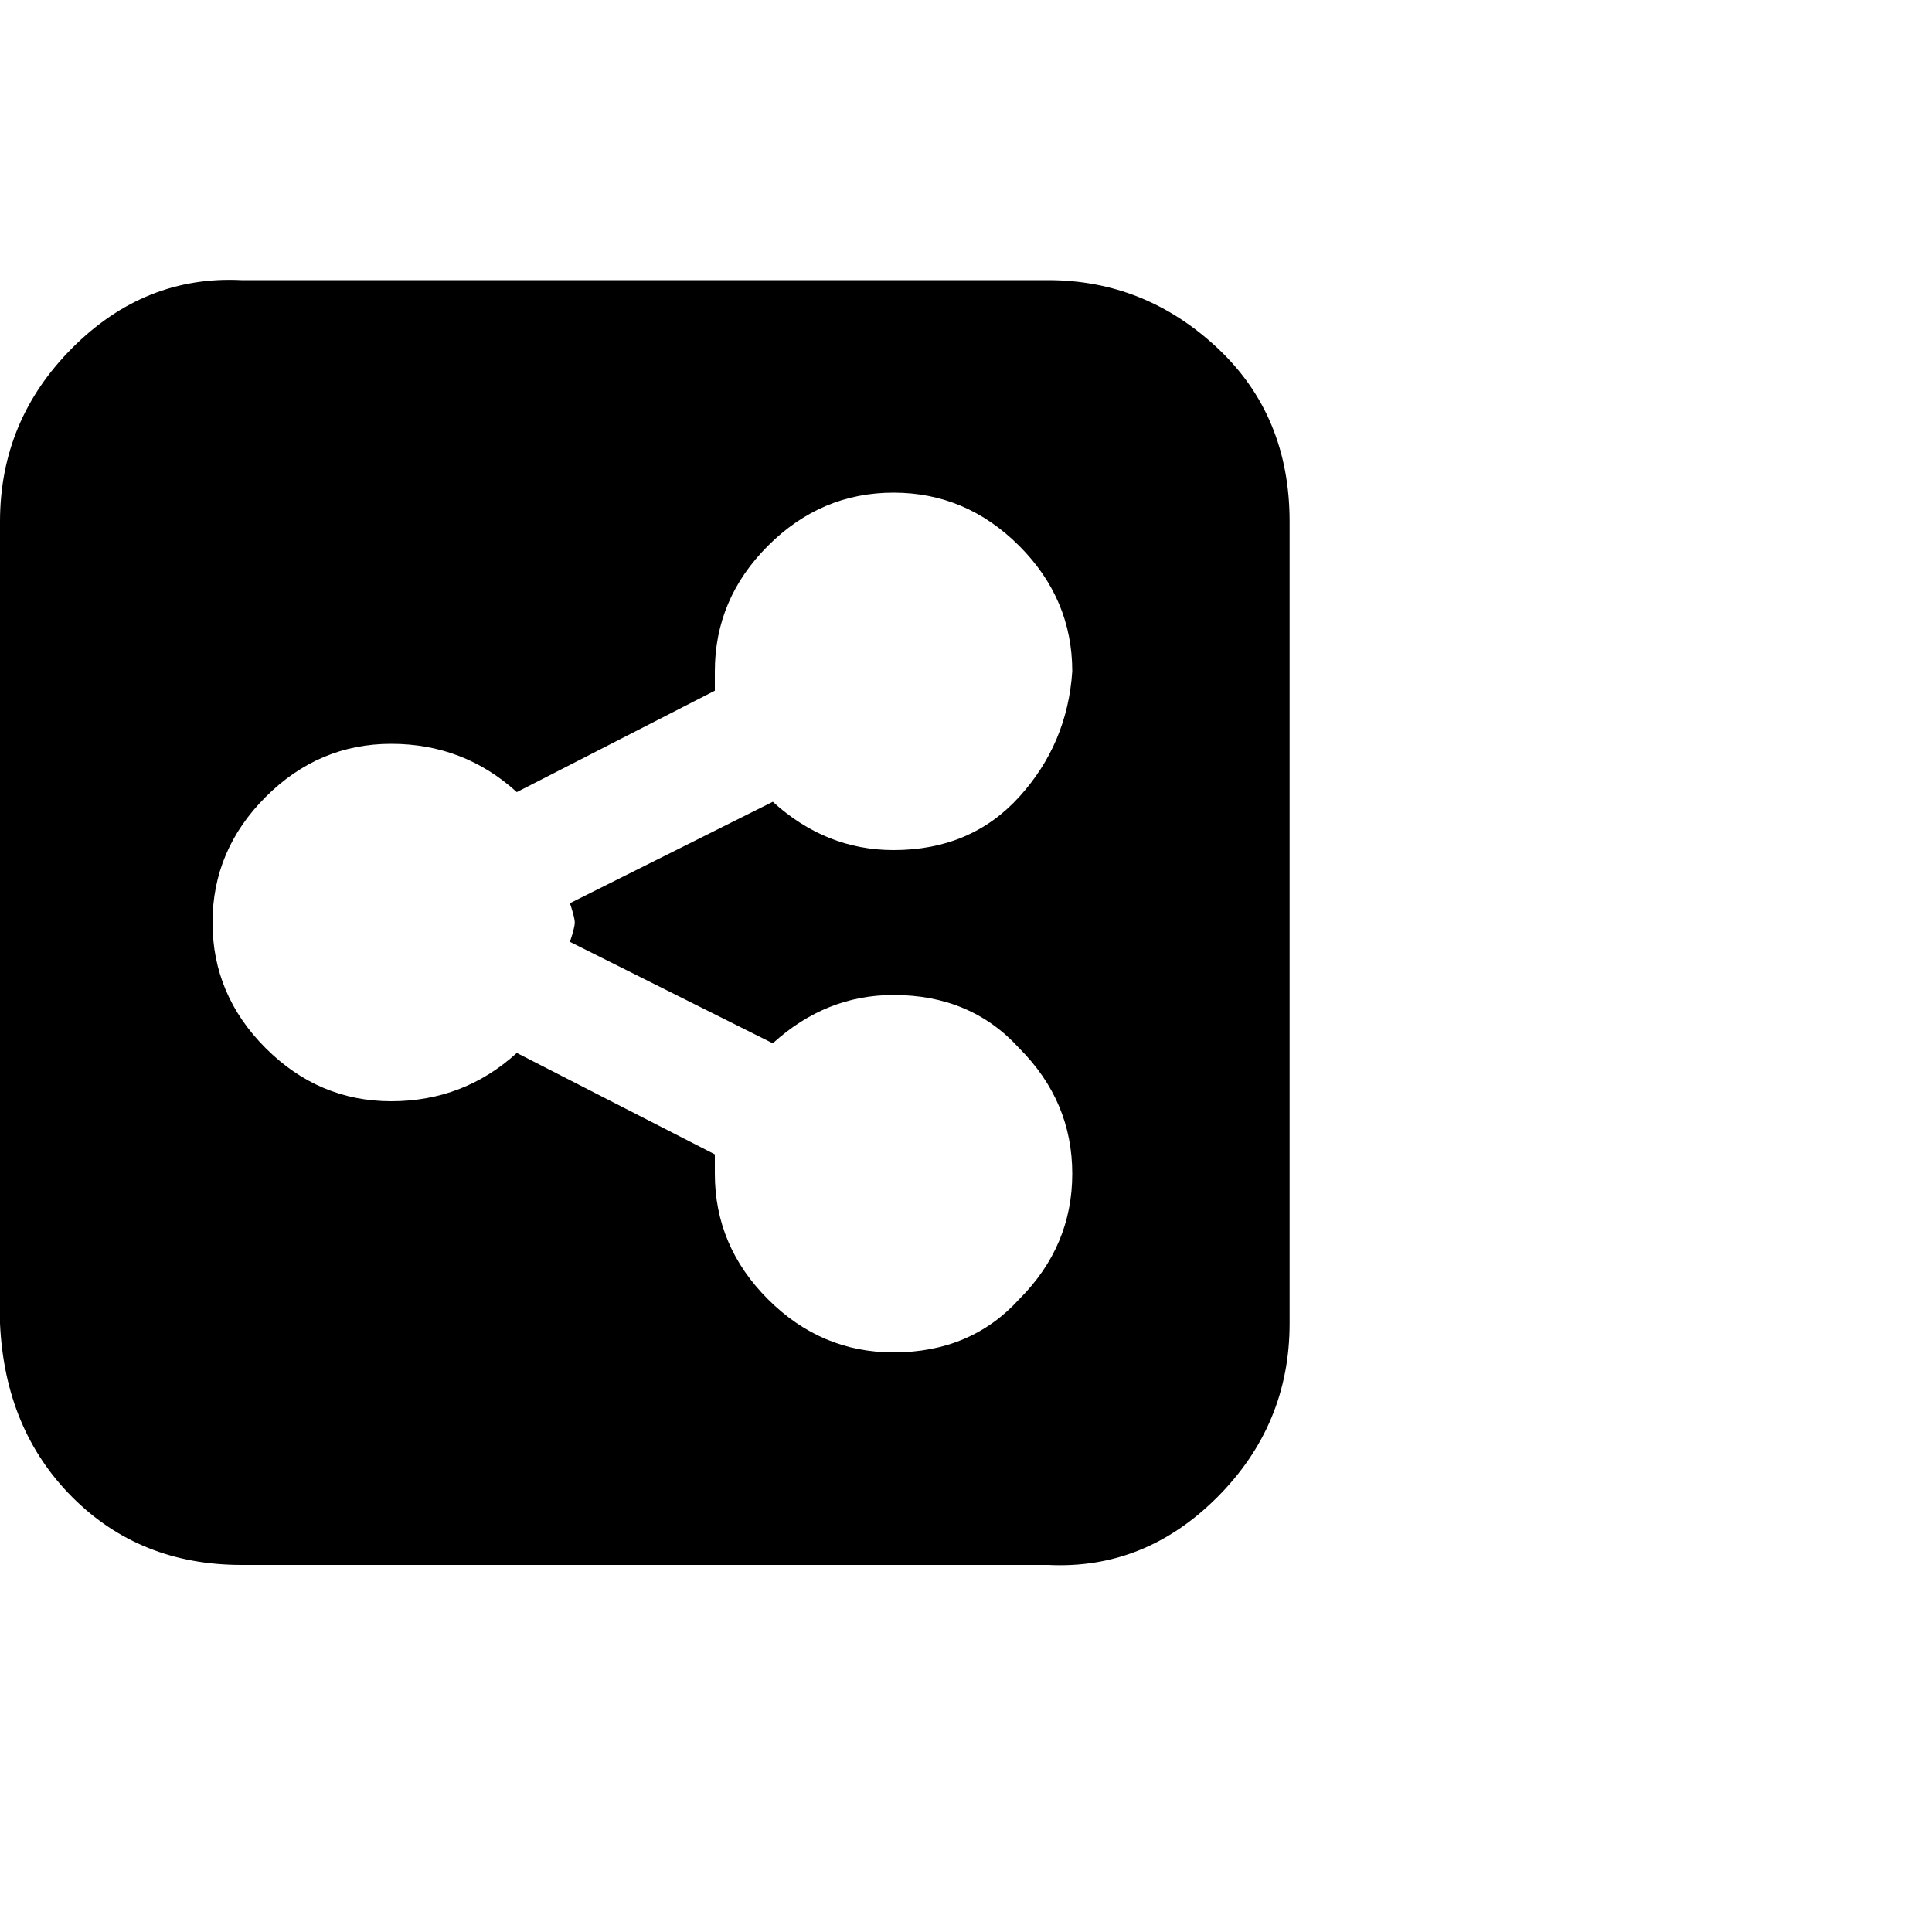 <?xml version="1.0"?><svg viewBox="0 0 40 40" xmlns="http://www.w3.org/2000/svg" height="40" width="40"><path d="m21.1 26.9q1.1-1.1 1.1-2.6t-1.1-2.6q-1-1.1-2.6-1.1-1.4 0-2.5 1l-4.2-2.1q0.1-0.3 0.1-0.4t-0.1-0.4l4.2-2.1q1.1 1 2.5 1 1.6 0 2.6-1.1t1.1-2.6q0-1.5-1.1-2.6t-2.6-1.1q-1.5 0-2.6 1.1t-1.1 2.6q0 0.1 0 0.4l-4.1 2.1q-1.1-1-2.6-1-1.5 0-2.6 1.1t-1.1 2.6q0 1.5 1.1 2.6t2.6 1.1q1.5 0 2.6-1l4.1 2.1q0 0.3 0 0.4 0 1.5 1.1 2.6t2.6 1.1q1.6 0 2.6-1.1z m5.6-16.1v16.6q0 2.1-1.5 3.6t-3.5 1.4h-16.7q-2.1 0-3.5-1.4t-1.5-3.6v-16.6q0-2.1 1.5-3.6t3.5-1.4h16.7q2 0 3.5 1.4t1.5 3.6z"></path></svg>
